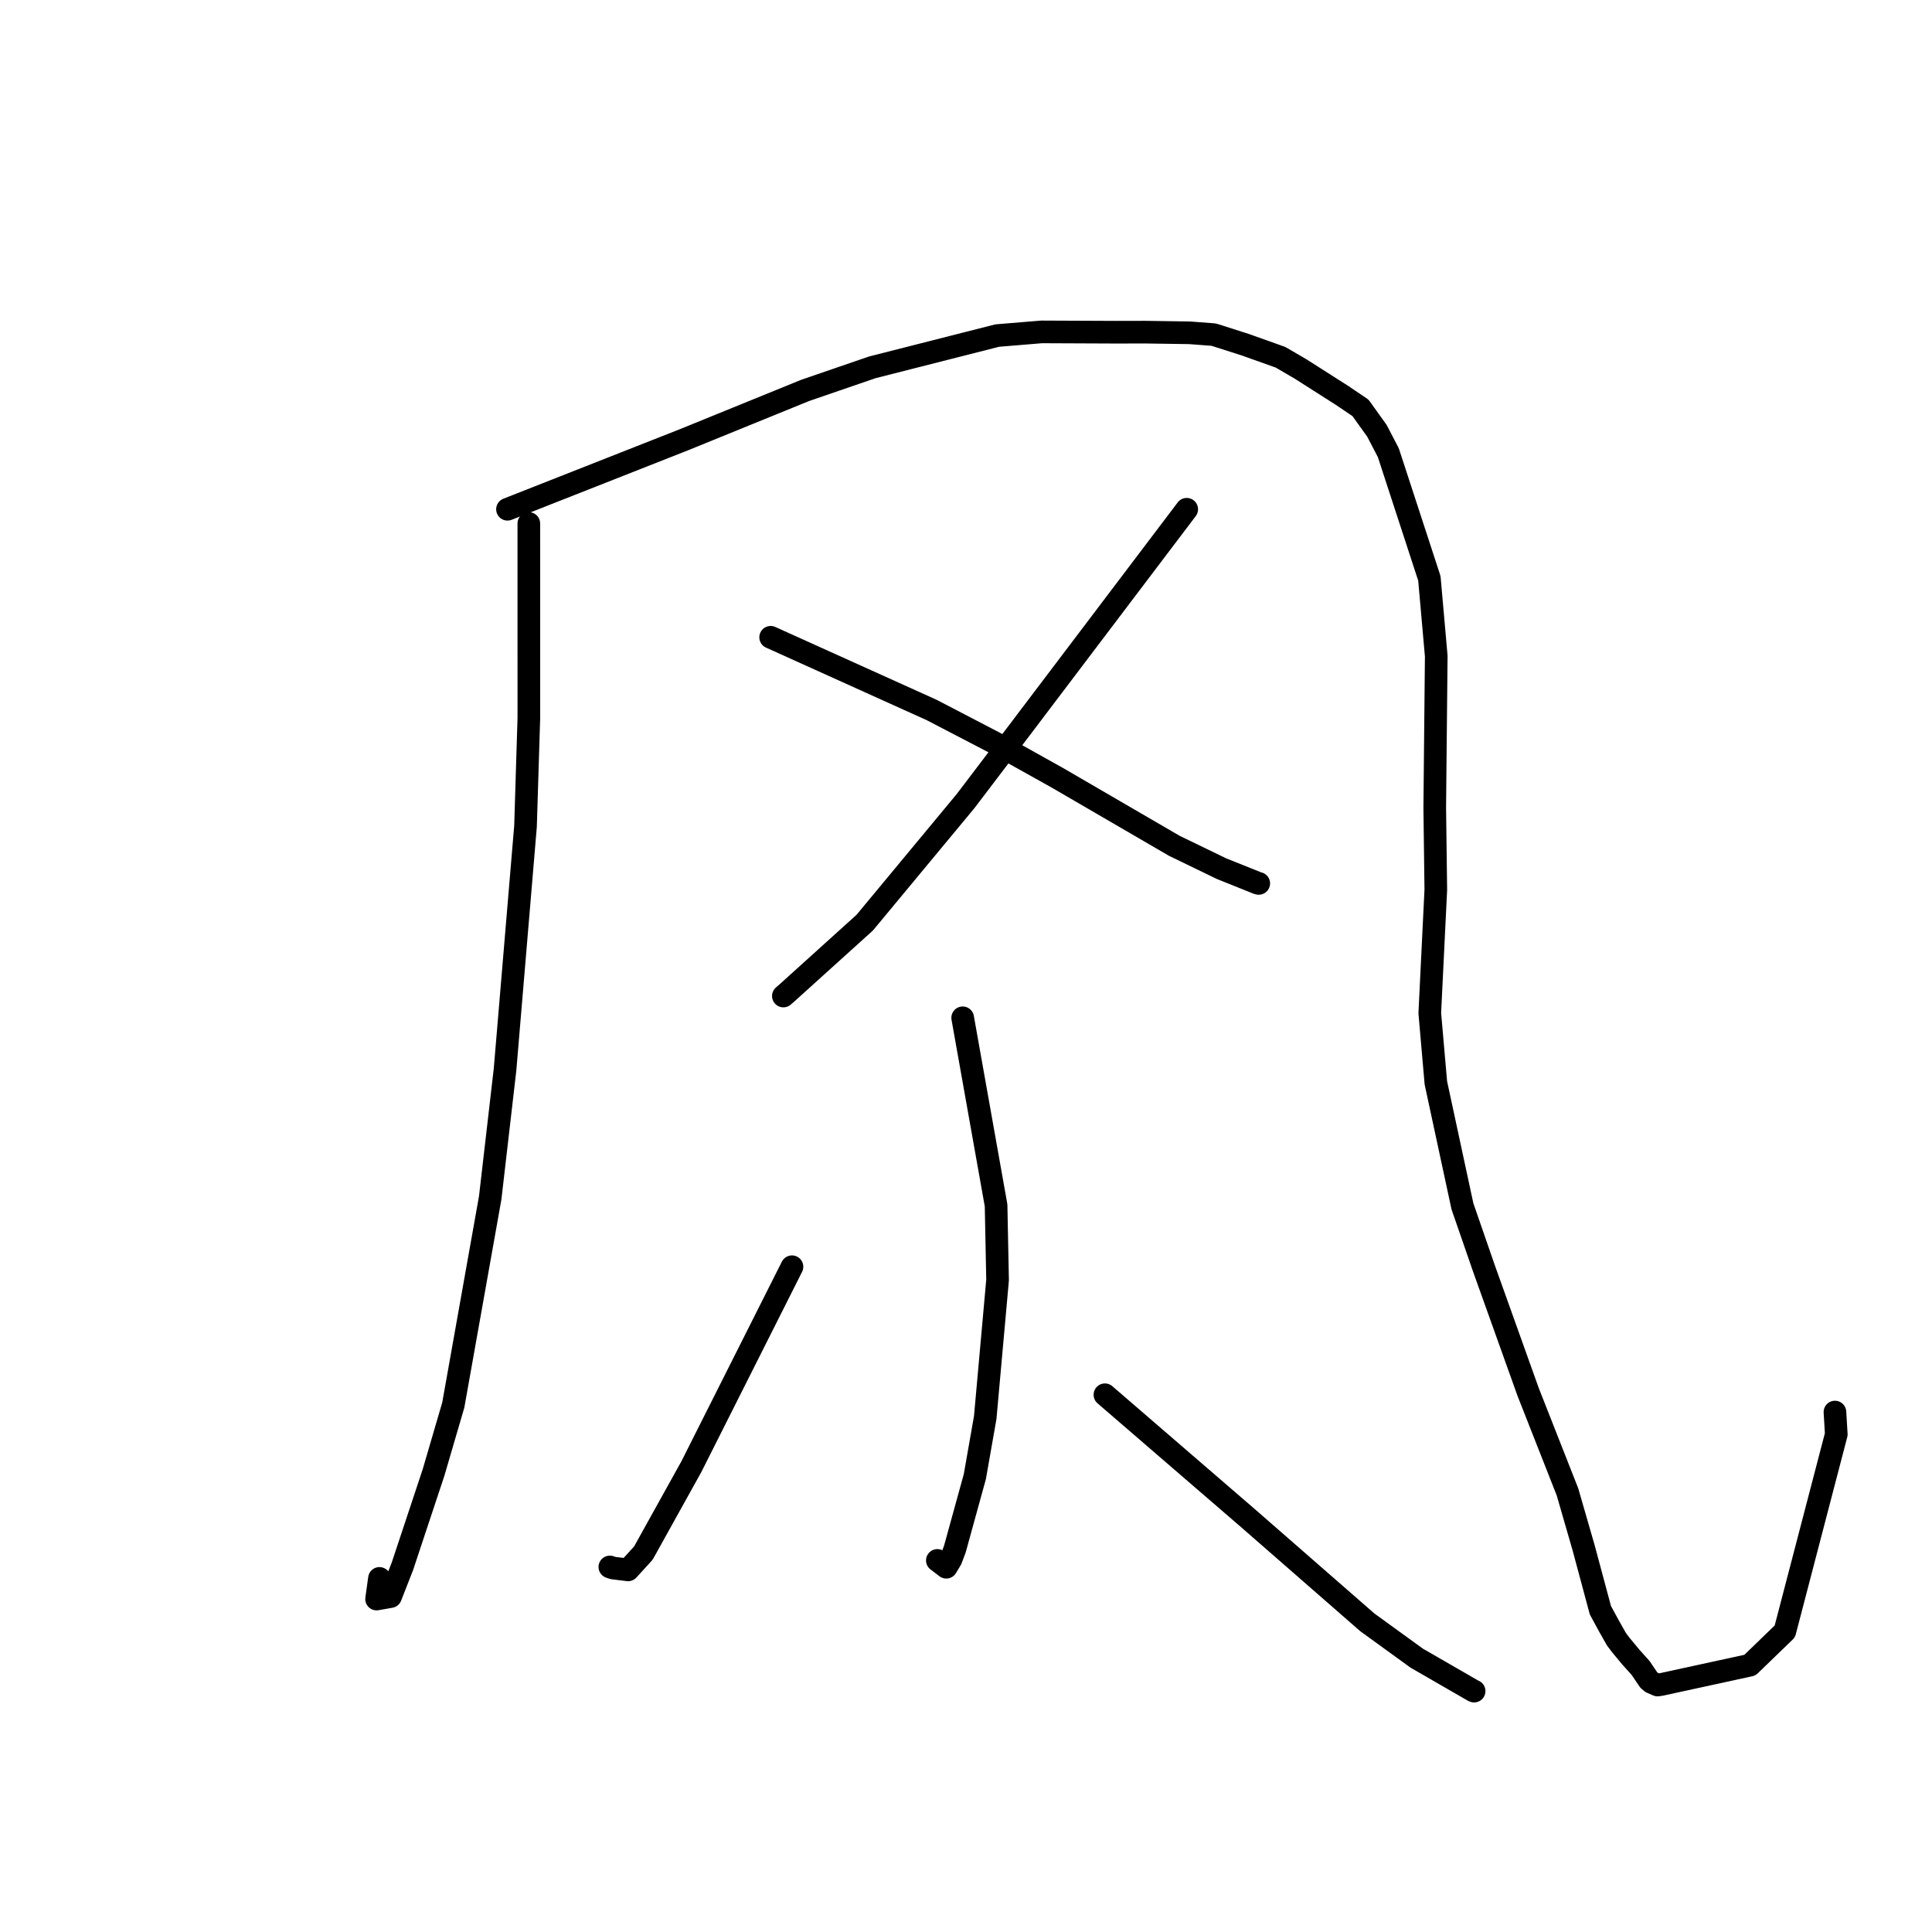 <?xml version="1.0" standalone="no"?>
    <svg width="256" height="256" xmlns="http://www.w3.org/2000/svg" version="1.1">
    <polyline stroke="black" stroke-width="3" stroke-linecap="round" fill="transparent" stroke-linejoin="round" points="70.072 69.365 70.076 95.125 69.634 109.475 66.921 141.712 64.955 158.71 60.064 186.17 57.443 195.126 53.325 207.534 51.751 211.556 49.9 211.881 50.28 209.147 " />
        <polyline stroke="black" stroke-width="3" stroke-linecap="round" fill="transparent" stroke-linejoin="round" points="67.245 67.48 90.61 58.276 106.677 51.735 115.584 48.674 132.14 44.464 138.02 43.978 147.838 44.02 151.769 44.012 157.644 44.099 160.818 44.339 164.972 45.664 169.677 47.341 172.352 48.902 177.821 52.388 180.268 54.04 182.453 57.087 183.958 59.977 189.4 76.64 190.31 86.939 190.111 107.022 190.252 117.901 189.453 134.241 190.259 143.48 193.78 159.841 196.645 168.116 202.483 184.434 207.699 197.685 209.836 205.082 212.06 213.361 213.179 215.424 214.184 217.202 214.762 217.968 216.113 219.596 217.389 221.015 217.789 221.604 218.472 222.617 218.829 222.922 219.637 223.274 220.085 223.21 231.87 220.646 236.501 216.168 243.316 190.056 243.139 187.105 " />
        <polyline stroke="black" stroke-width="3" stroke-linecap="round" fill="transparent" stroke-linejoin="round" points="157.247 67.48 135.373 96.373 127.933 106.162 114.589 122.248 104.255 131.585 103.801 131.978 " />
        <polyline stroke="black" stroke-width="3" stroke-linecap="round" fill="transparent" stroke-linejoin="round" points="102.115 84.444 123.451 94.077 131.752 98.397 140.126 103.073 155.599 112.072 161.833 115.091 166.69 117.041 166.765 117.052 166.783 117.055 166.791 117.056 " />
        <polyline stroke="black" stroke-width="3" stroke-linecap="round" fill="transparent" stroke-linejoin="round" points="127.56 134.864 131.985 159.713 132.184 169.61 130.548 187.829 129.17 195.665 126.523 205.267 126.013 206.621 125.387 207.666 124.581 207.052 124.204 206.764 " />
        <polyline stroke="black" stroke-width="3" stroke-linecap="round" fill="transparent" stroke-linejoin="round" points="104.942 167.849 91.606 194.35 85.248 205.794 83.221 208.017 81.213 207.77 80.809 207.629 " />
        <polyline stroke="black" stroke-width="3" stroke-linecap="round" fill="transparent" stroke-linejoin="round" points="146.409 184.813 165.469 201.256 181.17 214.964 187.714 219.71 195.199 224.027 195.328 224.081 " />
        </svg>